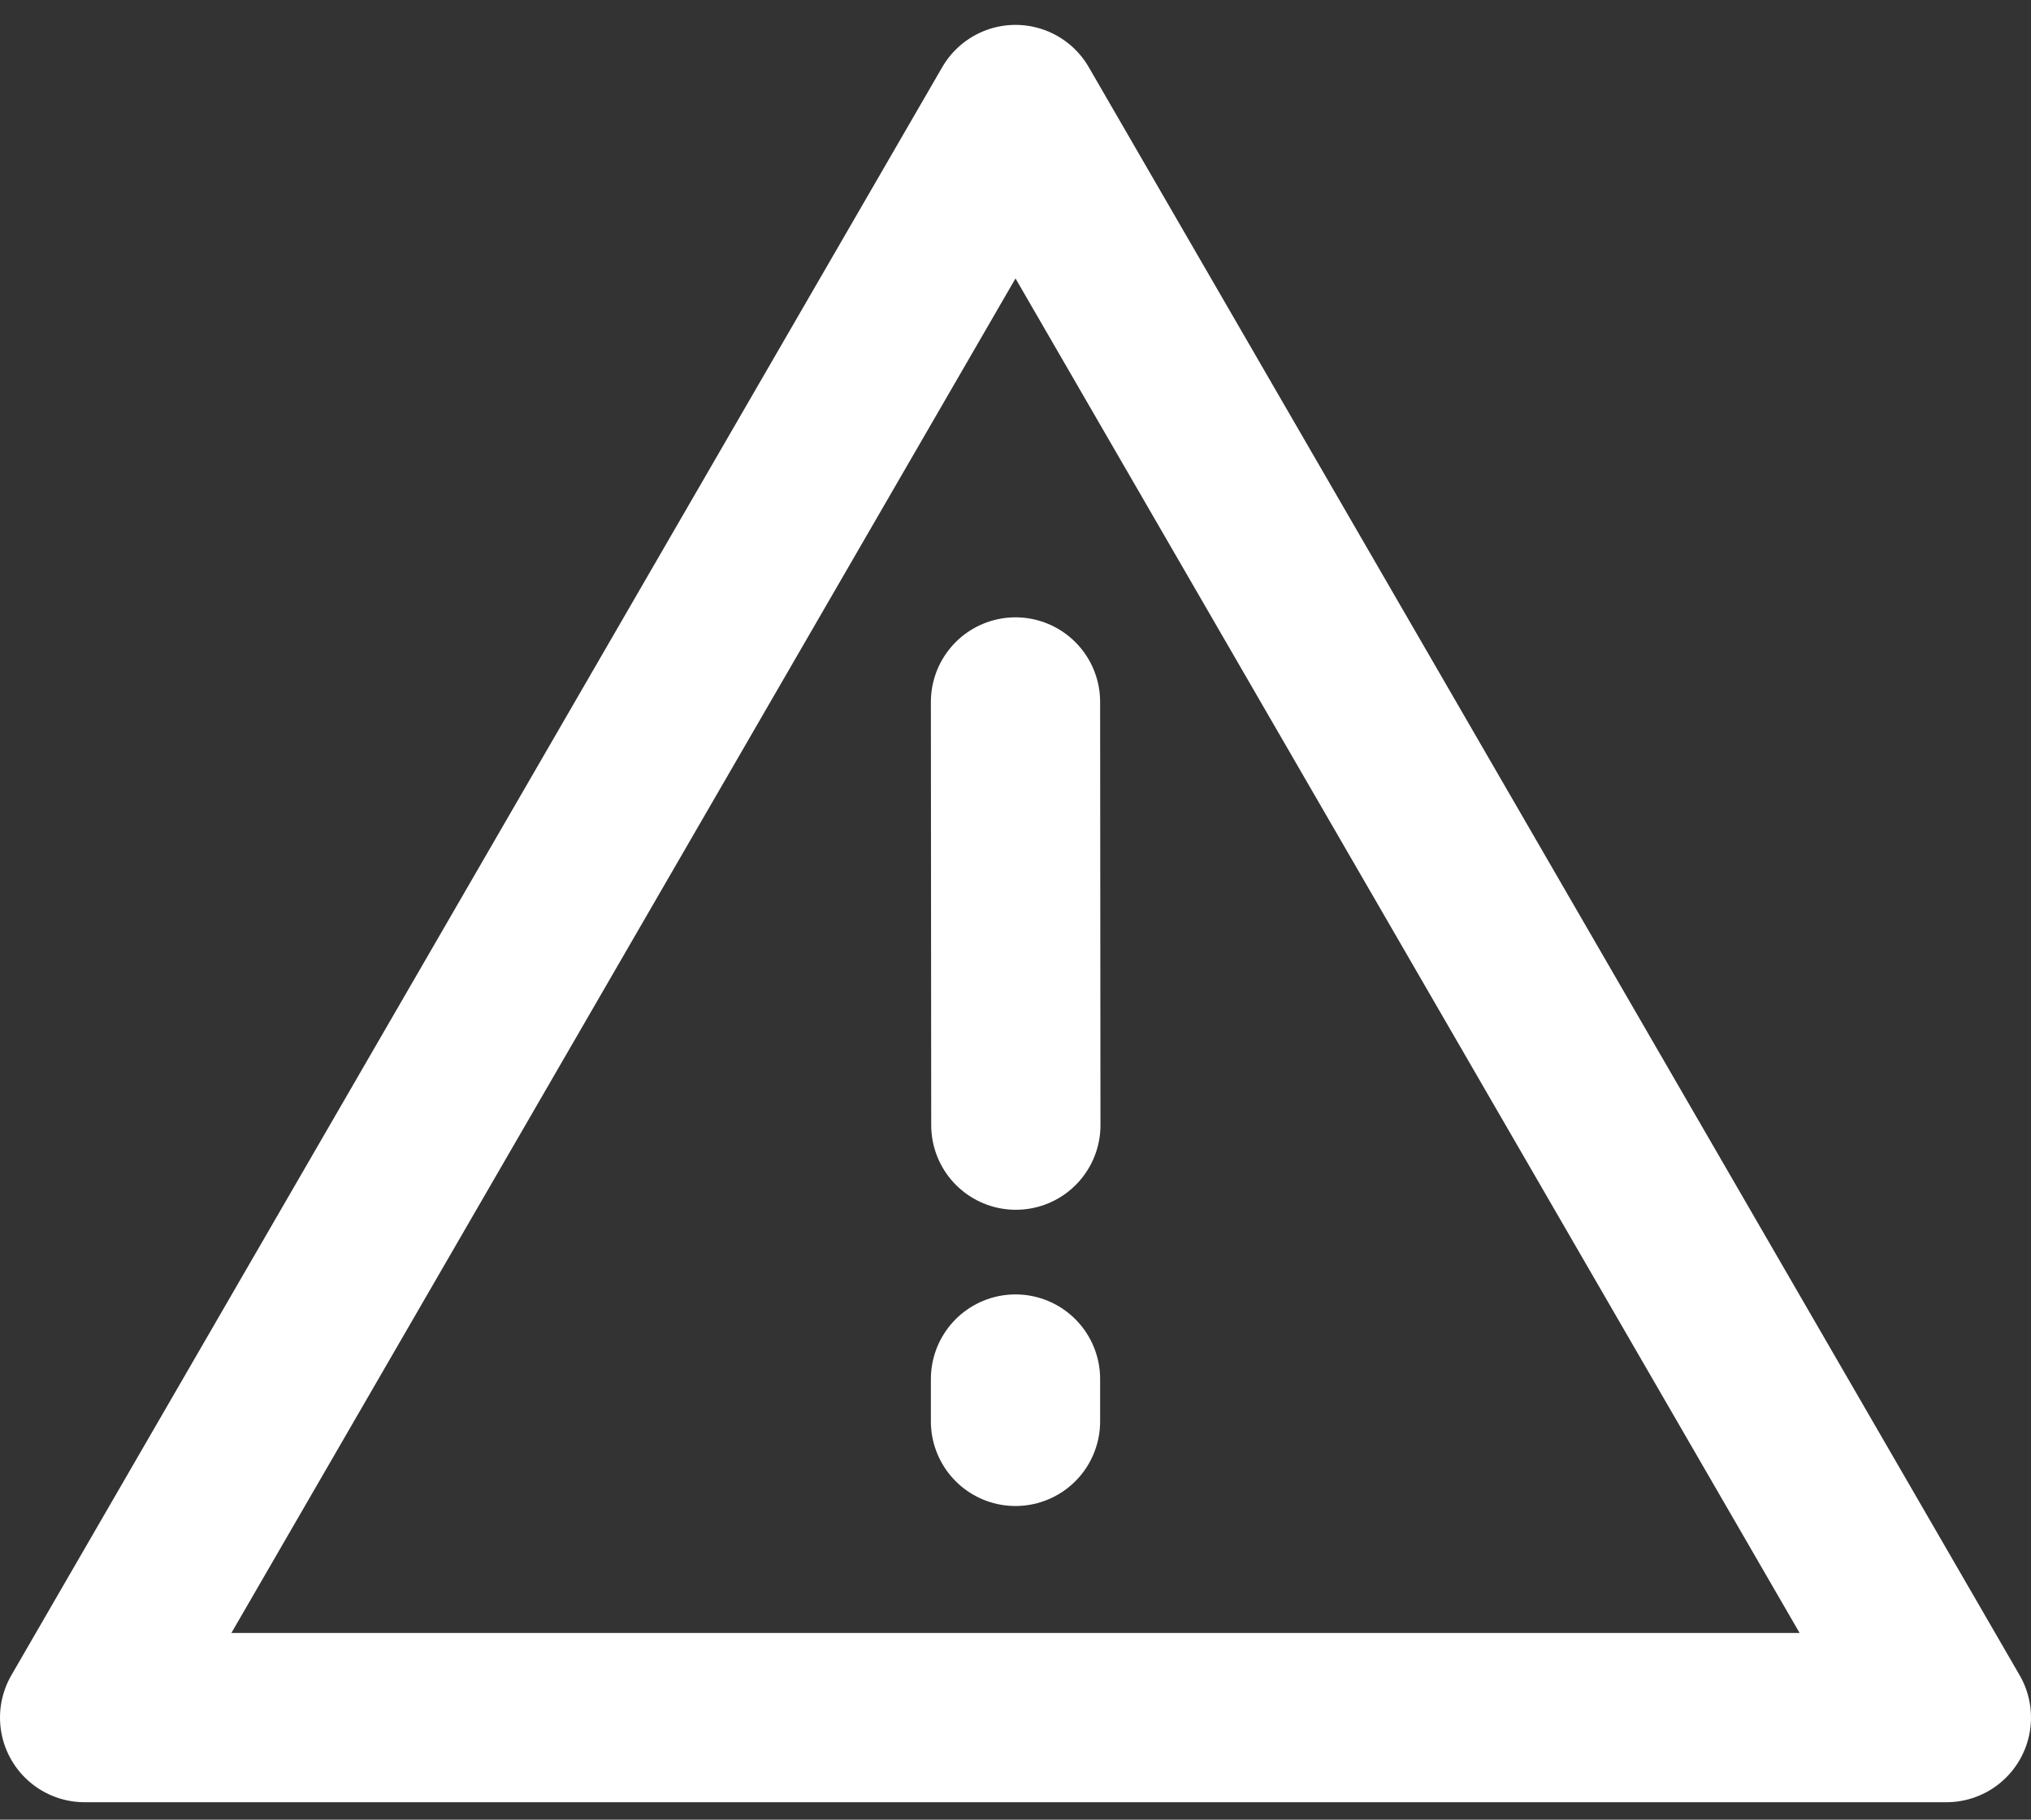 <svg width="48" height="43" viewBox="0 0 48 43" fill="none" xmlns="http://www.w3.org/2000/svg">
<rect x="0" y="0" width="48" height="43" fill="#333333" stroke="none"/>
<path d="M24 2.588L2 40.588H46L24 2.588Z" stroke="white" stroke-width="4" stroke-linejoin="round"/>
<path d="M24 32.588V33.588" stroke="white" stroke-width="4" stroke-linecap="round"/>
<path d="M24 16.588L24.008 26.588" stroke="white" stroke-width="4" stroke-linecap="round"/>
</svg>
